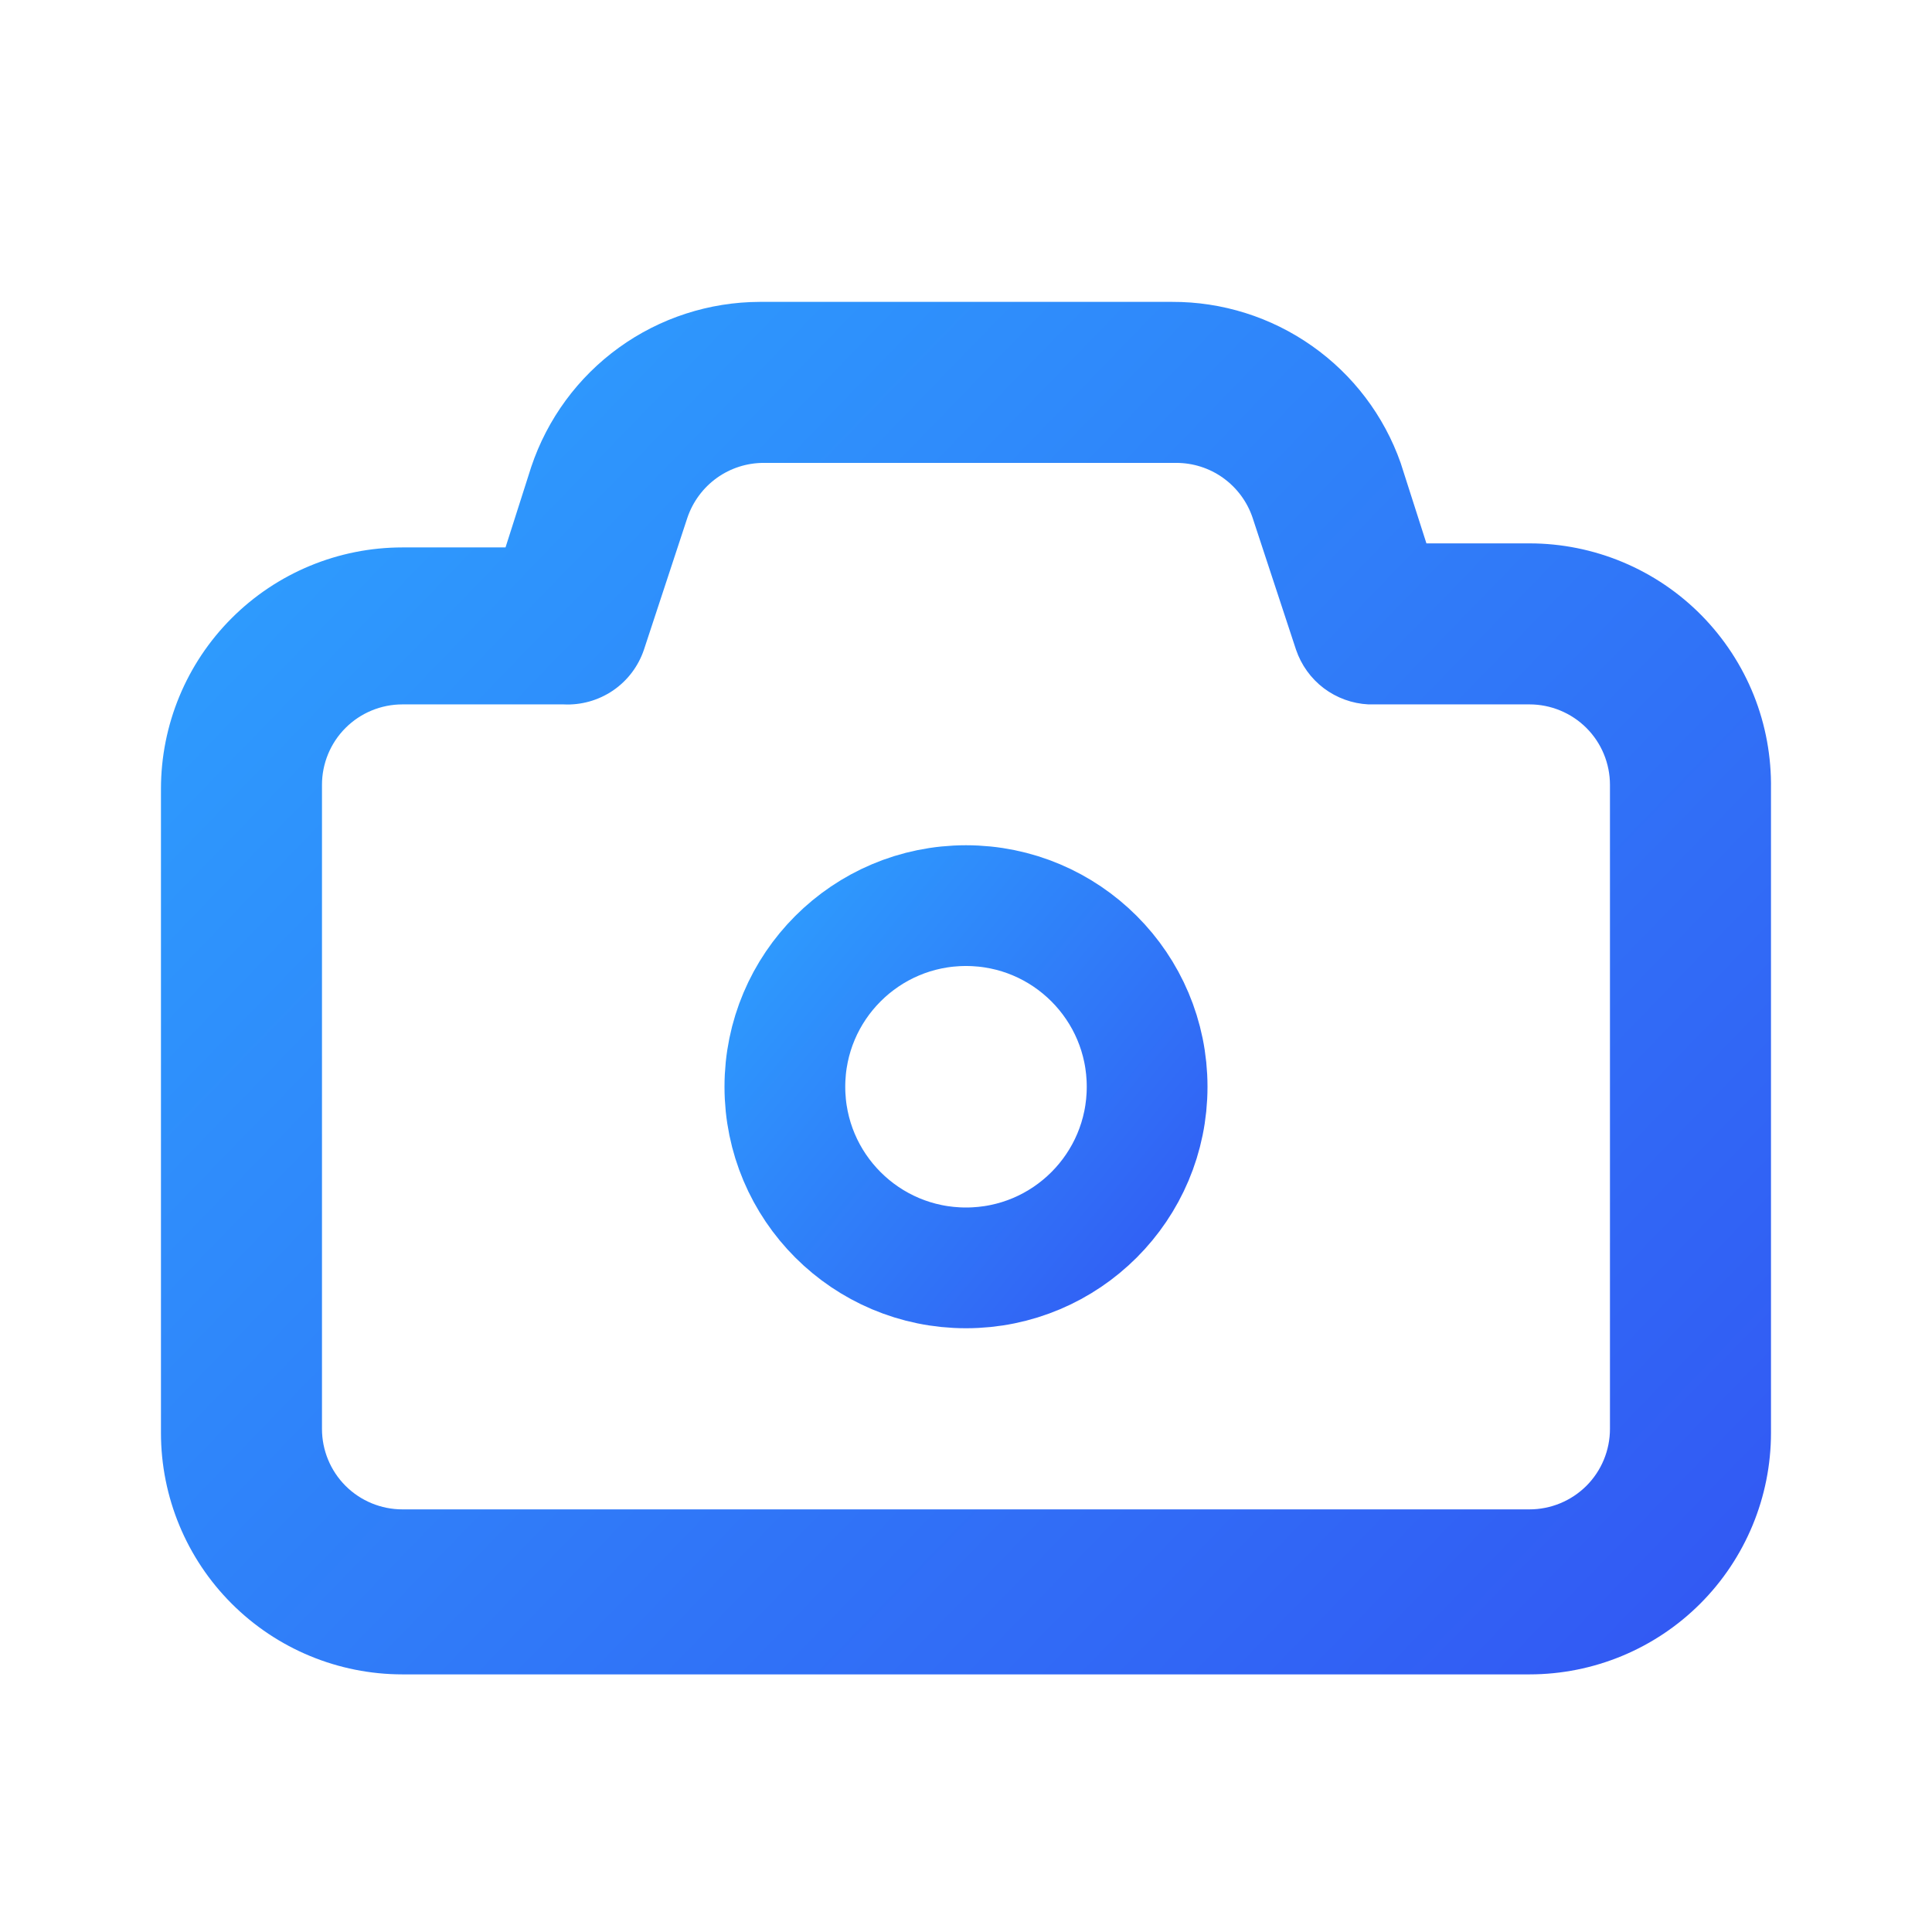 <svg width="32" height="32" viewBox="0 0 32 32" fill="none" xmlns="http://www.w3.org/2000/svg">
    <defs>
        <linearGradient id="paint0_linear_5221_27070" x1="28.727" y1="27.165" x2="3.619" y2="2.824"
            gradientUnits="userSpaceOnUse">
            <stop stop-color="#3258F3" />
            <stop offset="1" stop-color="#2DA6FF" />
        </linearGradient>
        <linearGradient id="paint1_linear_5221_27070" x1="19.818" y1="21.8" x2="11.136" y2="14.625"
            gradientUnits="userSpaceOnUse">
            <stop stop-color="#3258F3" />
            <stop offset="1" stop-color="#2DA6FF" />
        </linearGradient>
    </defs>
    <path
        d="M25.333 9H23.626L23.199 7.667C22.923 6.884 22.41 6.207 21.731 5.73C21.053 5.252 20.242 4.997 19.413 5H12.586C11.748 5.002 10.932 5.266 10.252 5.757C9.573 6.247 9.065 6.939 8.799 7.733L8.373 9.067H6.666C5.605 9.067 4.588 9.488 3.838 10.238C3.087 10.988 2.666 12.006 2.666 13.067V23.733C2.666 24.794 3.087 25.812 3.838 26.562C4.588 27.312 5.605 27.733 6.666 27.733H25.333C26.393 27.733 27.411 27.312 28.161 26.562C28.911 25.812 29.333 24.794 29.333 23.733V13.067C29.341 12.536 29.245 12.008 29.048 11.515C28.851 11.023 28.557 10.574 28.185 10.195C27.813 9.817 27.369 9.516 26.879 9.311C26.389 9.106 25.864 9 25.333 9ZM26.666 23.667C26.666 24.02 26.526 24.36 26.276 24.61C26.025 24.86 25.686 25 25.333 25H6.666C6.312 25 5.973 24.86 5.723 24.61C5.473 24.36 5.333 24.02 5.333 23.667V13C5.333 12.646 5.473 12.307 5.723 12.057C5.973 11.807 6.312 11.667 6.666 11.667H9.333C9.623 11.682 9.911 11.601 10.152 11.438C10.393 11.274 10.573 11.036 10.666 10.76L11.386 8.573C11.476 8.309 11.646 8.079 11.873 7.916C12.101 7.753 12.373 7.666 12.653 7.667H19.479C19.759 7.666 20.032 7.753 20.259 7.916C20.486 8.079 20.657 8.309 20.746 8.573L21.466 10.76C21.552 11.014 21.712 11.237 21.926 11.399C22.14 11.56 22.398 11.654 22.666 11.667H25.333C25.686 11.667 26.025 11.807 26.276 12.057C26.526 12.307 26.666 12.646 26.666 13V23.667Z"
        fill="url(#paint0_linear_5221_27070)" />
    <circle cx="16" cy="18" r="3" stroke="url(#paint1_linear_5221_27070)" stroke-width="2" />
</svg>